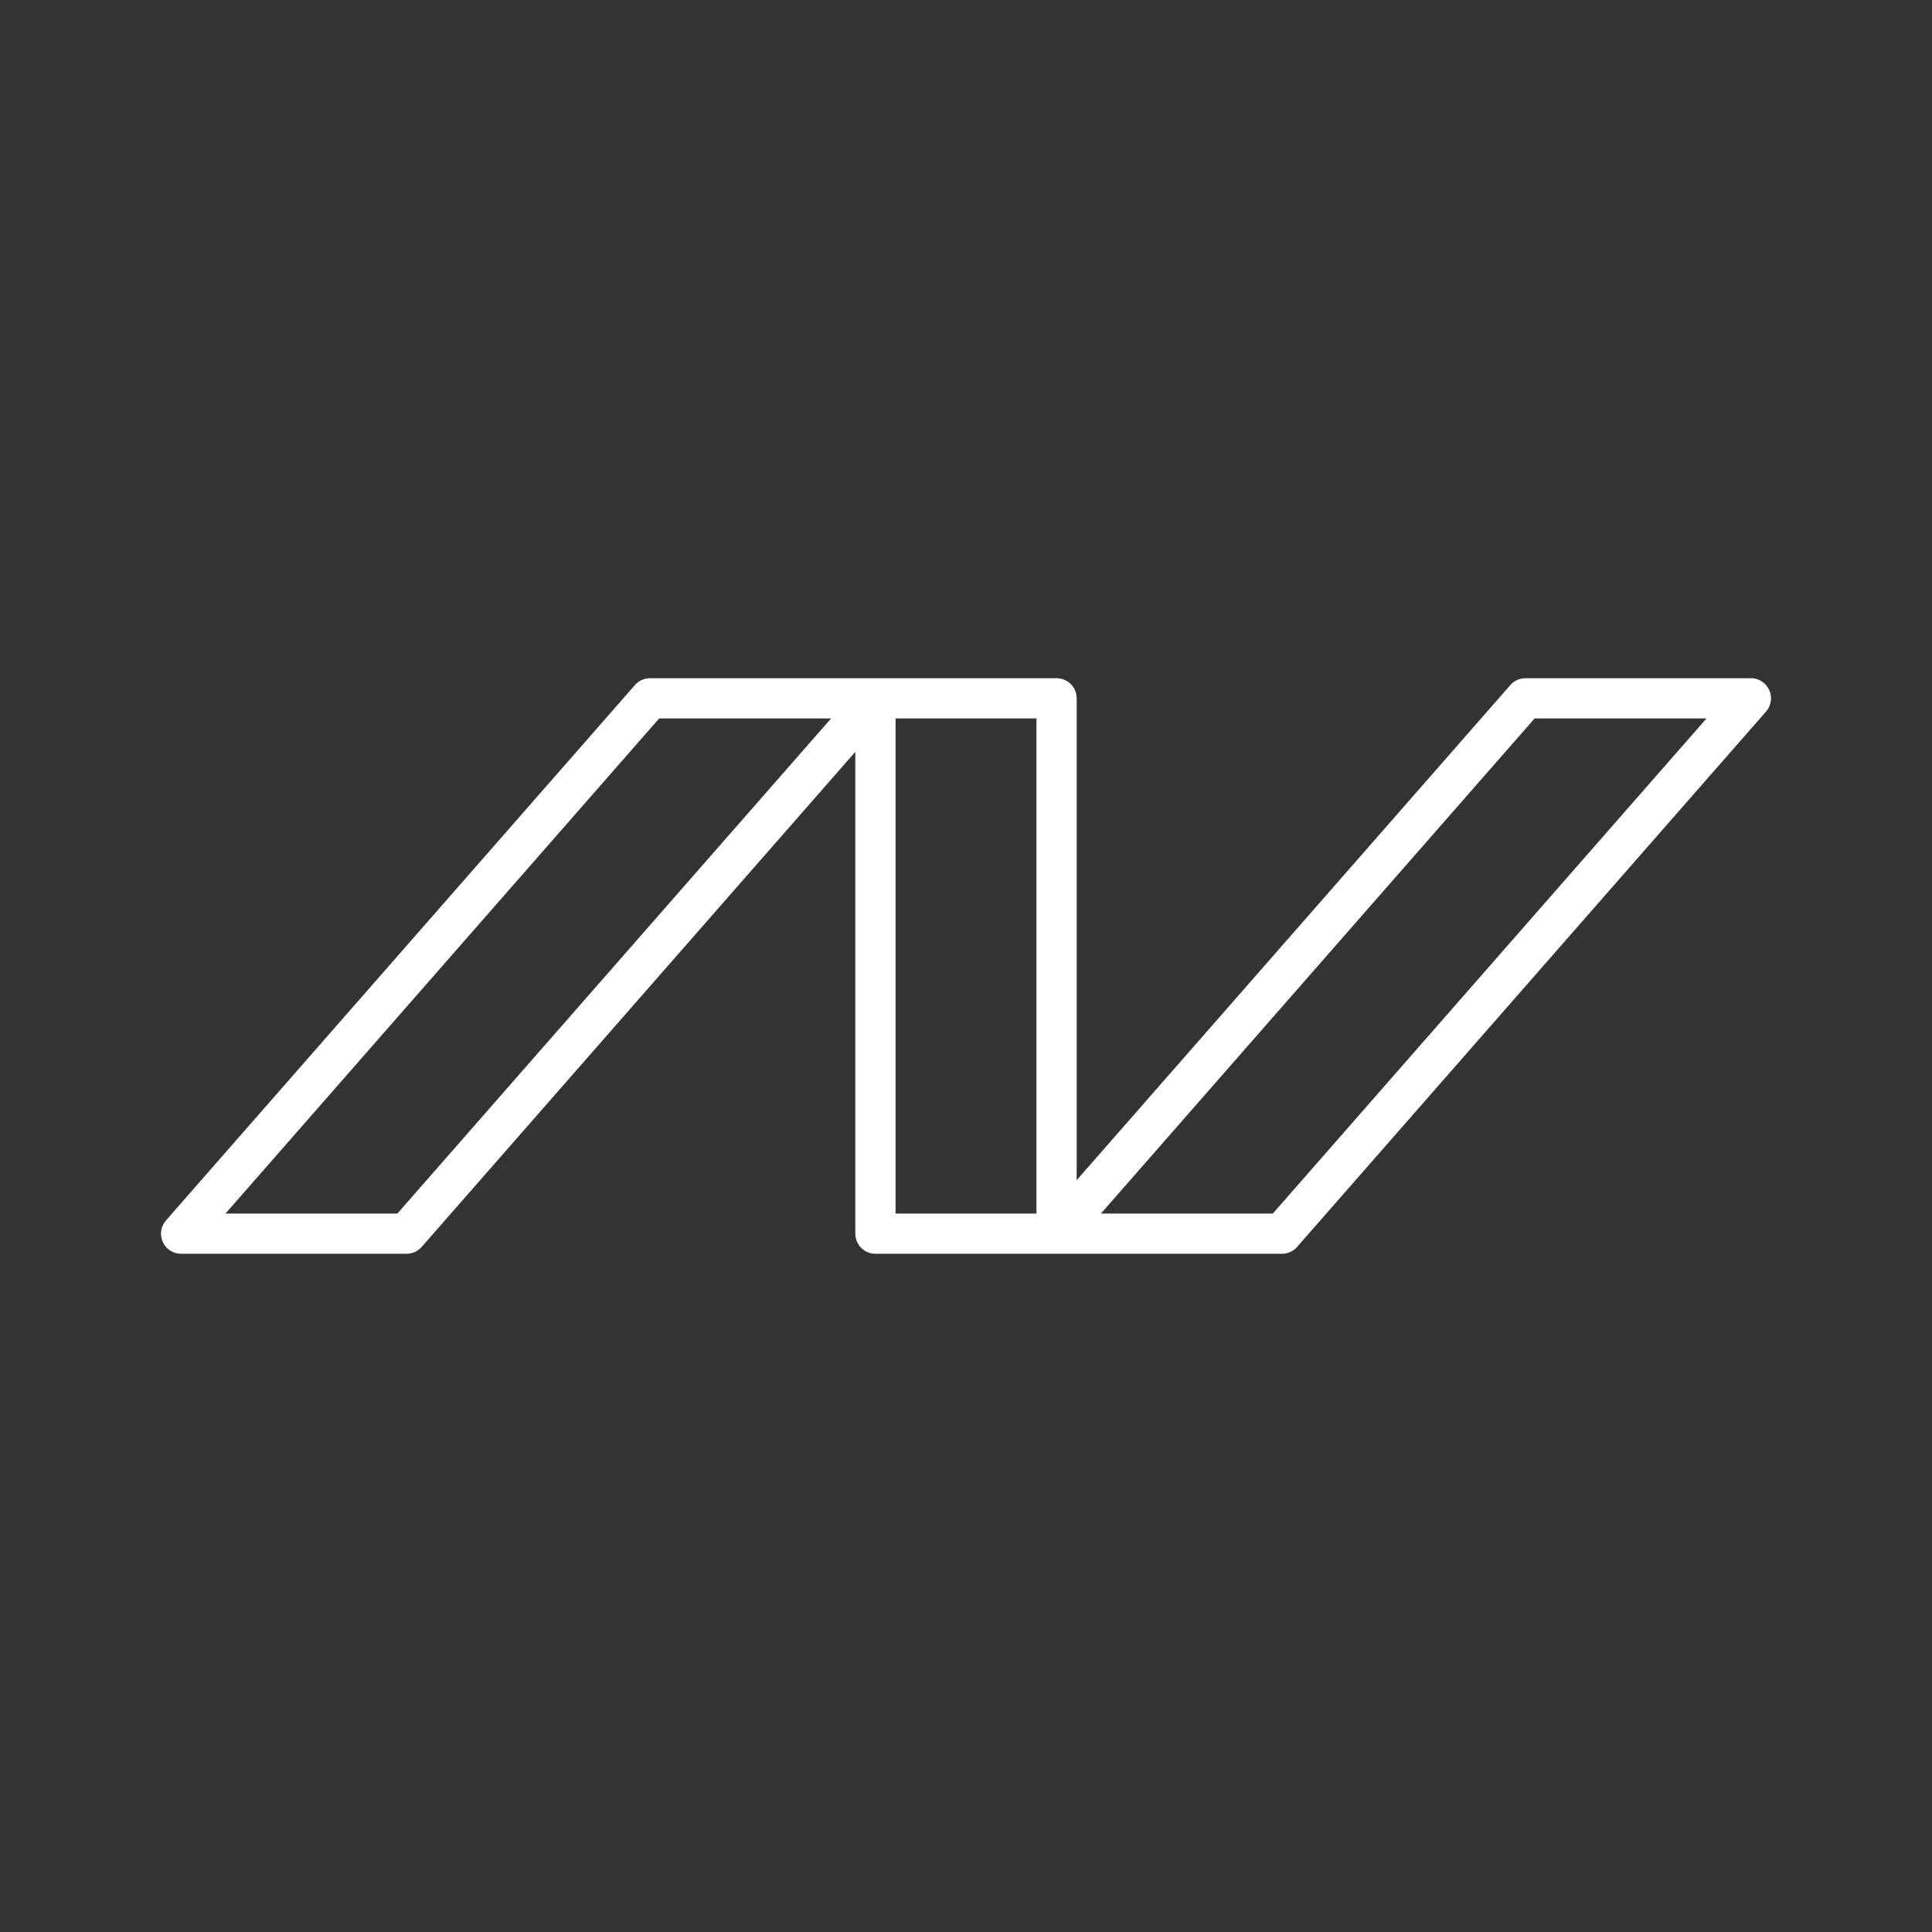 <svg viewBox="0 0 48 48" xmlns="http://www.w3.org/2000/svg">
 <rect x="0" y="0" width="48" height="48" fill="#333333" stroke="none"/>
 <defs>
  <style>.a{fill:none;stroke:#fff;stroke-linecap:round;stroke-linejoin:round;}</style>
 </defs>
 <path class="a" d="m16.15 17.35h10.1v13.3l11.65-13.3h5.6l-11.65 13.3h-10.1v-13.3l-11.65 13.3h-5.6z"/>
</svg>
